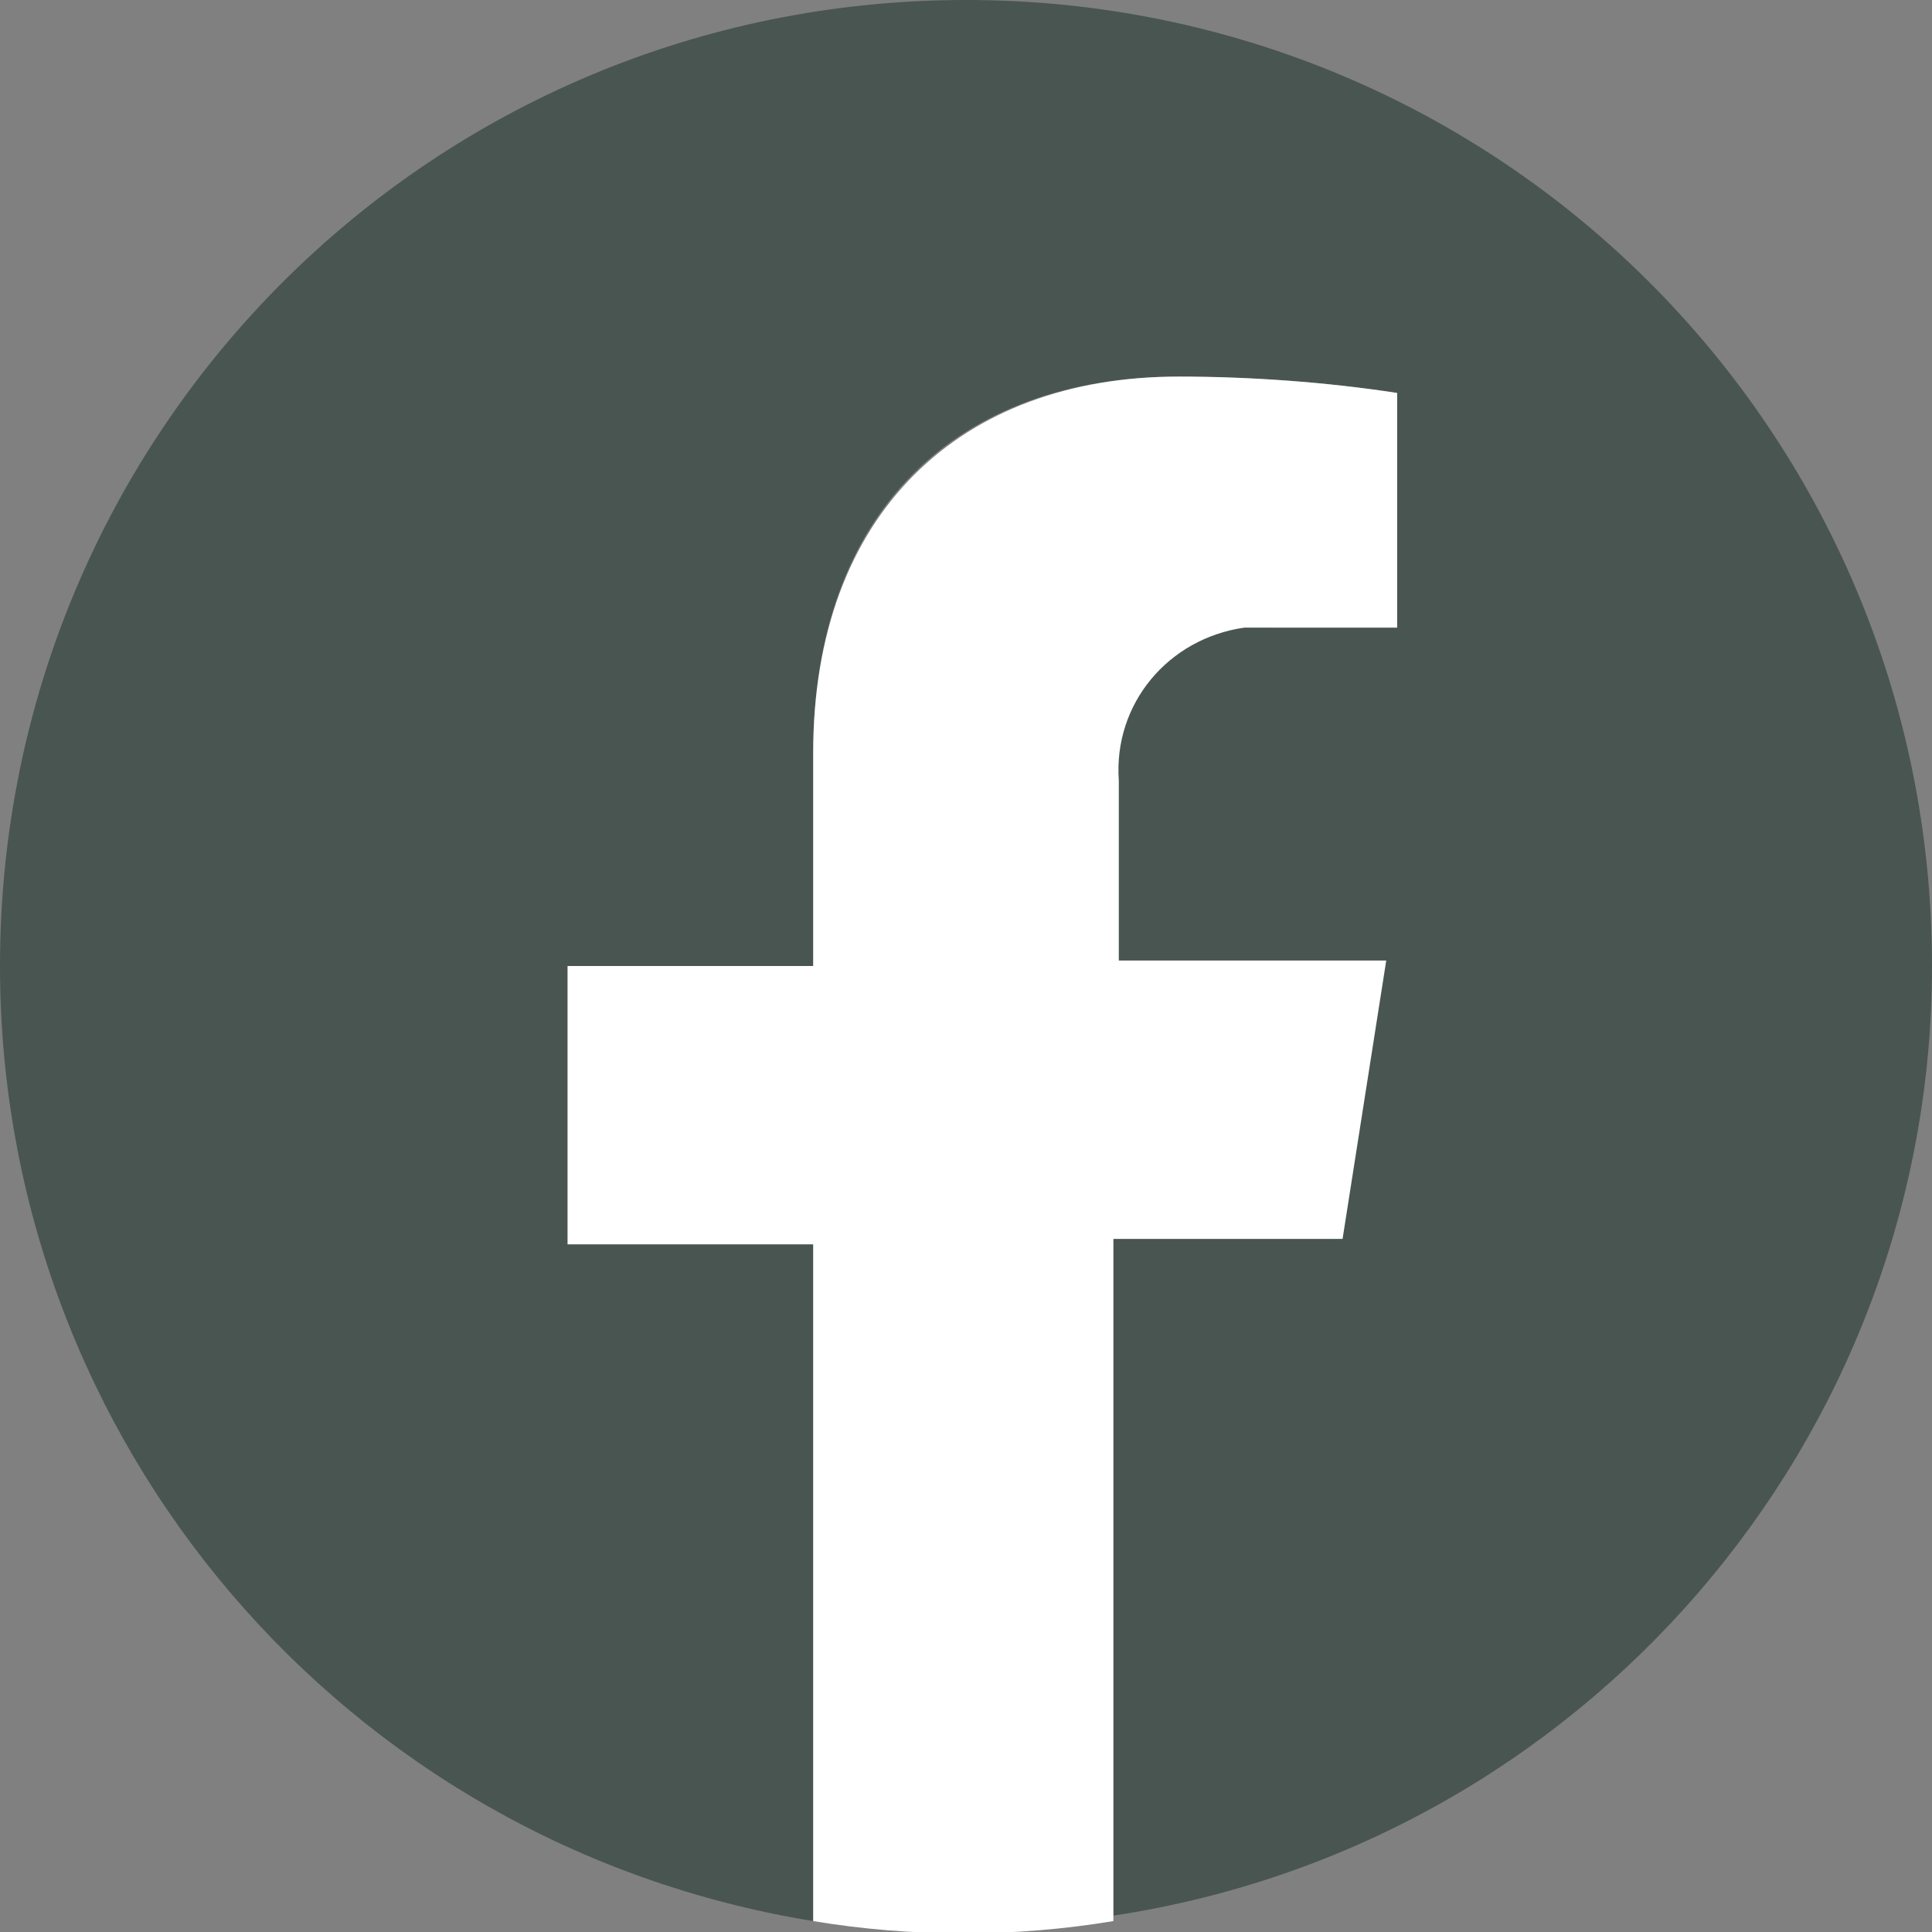 <?xml version="1.0" encoding="utf-8"?>
<!-- Generator: Adobe Illustrator 23.0.0, SVG Export Plug-In . SVG Version: 6.00 Build 0)  -->
<svg version="1.1" id="Capa_1" xmlns="http://www.w3.org/2000/svg" xmlns:xlink="http://www.w3.org/1999/xlink" x="0px" y="0px"
	 viewBox="0 0 35.4 35.4" style="enable-background:new 0 0 35.4 35.4;" xml:space="preserve">
<rect x="0" y="0" width="35.4" height="35.4" fill="#808080" stroke="none"/>
<style type="text/css">
	.st0{fill:#495551;}
	.st1{fill:#FFFFFF;}
</style>
<title>icono-facebook</title>
<g>
	<g id="texto">
		<path class="st0" d="M35.4,17.7C35.4,7.9,27.5,0,17.7,0S0,7.9,0,17.7c0,8.7,6.3,16.1,14.9,17.5V22.8h-4.5v-5.1h4.5v-3.9
			c0-4.4,2.6-6.9,6.7-6.9c1.3,0,2.7,0.1,4,0.3v4.3h-2.3c-1.4-0.2-2.7,0.8-2.9,2.2c0,0.2,0,0.4,0,0.6v3.3h4.9l-0.8,5.1h-4.1v12.4
			C29,33.8,35.4,26.4,35.4,17.7z"/>
		<path class="st1" d="M24.6,22.7l0.8-5.1h-4.9v-3.3c-0.1-1.4,0.9-2.6,2.3-2.8c0.2,0,0.4,0,0.6,0h2.2V7.2c-1.3-0.2-2.7-0.3-4-0.3
			c-4,0-6.7,2.5-6.7,6.9v3.9h-4.5v5.1h4.5v12.4c1.8,0.3,3.7,0.3,5.5,0V22.7H24.6z"/>
	</g>
</g>
</svg>
